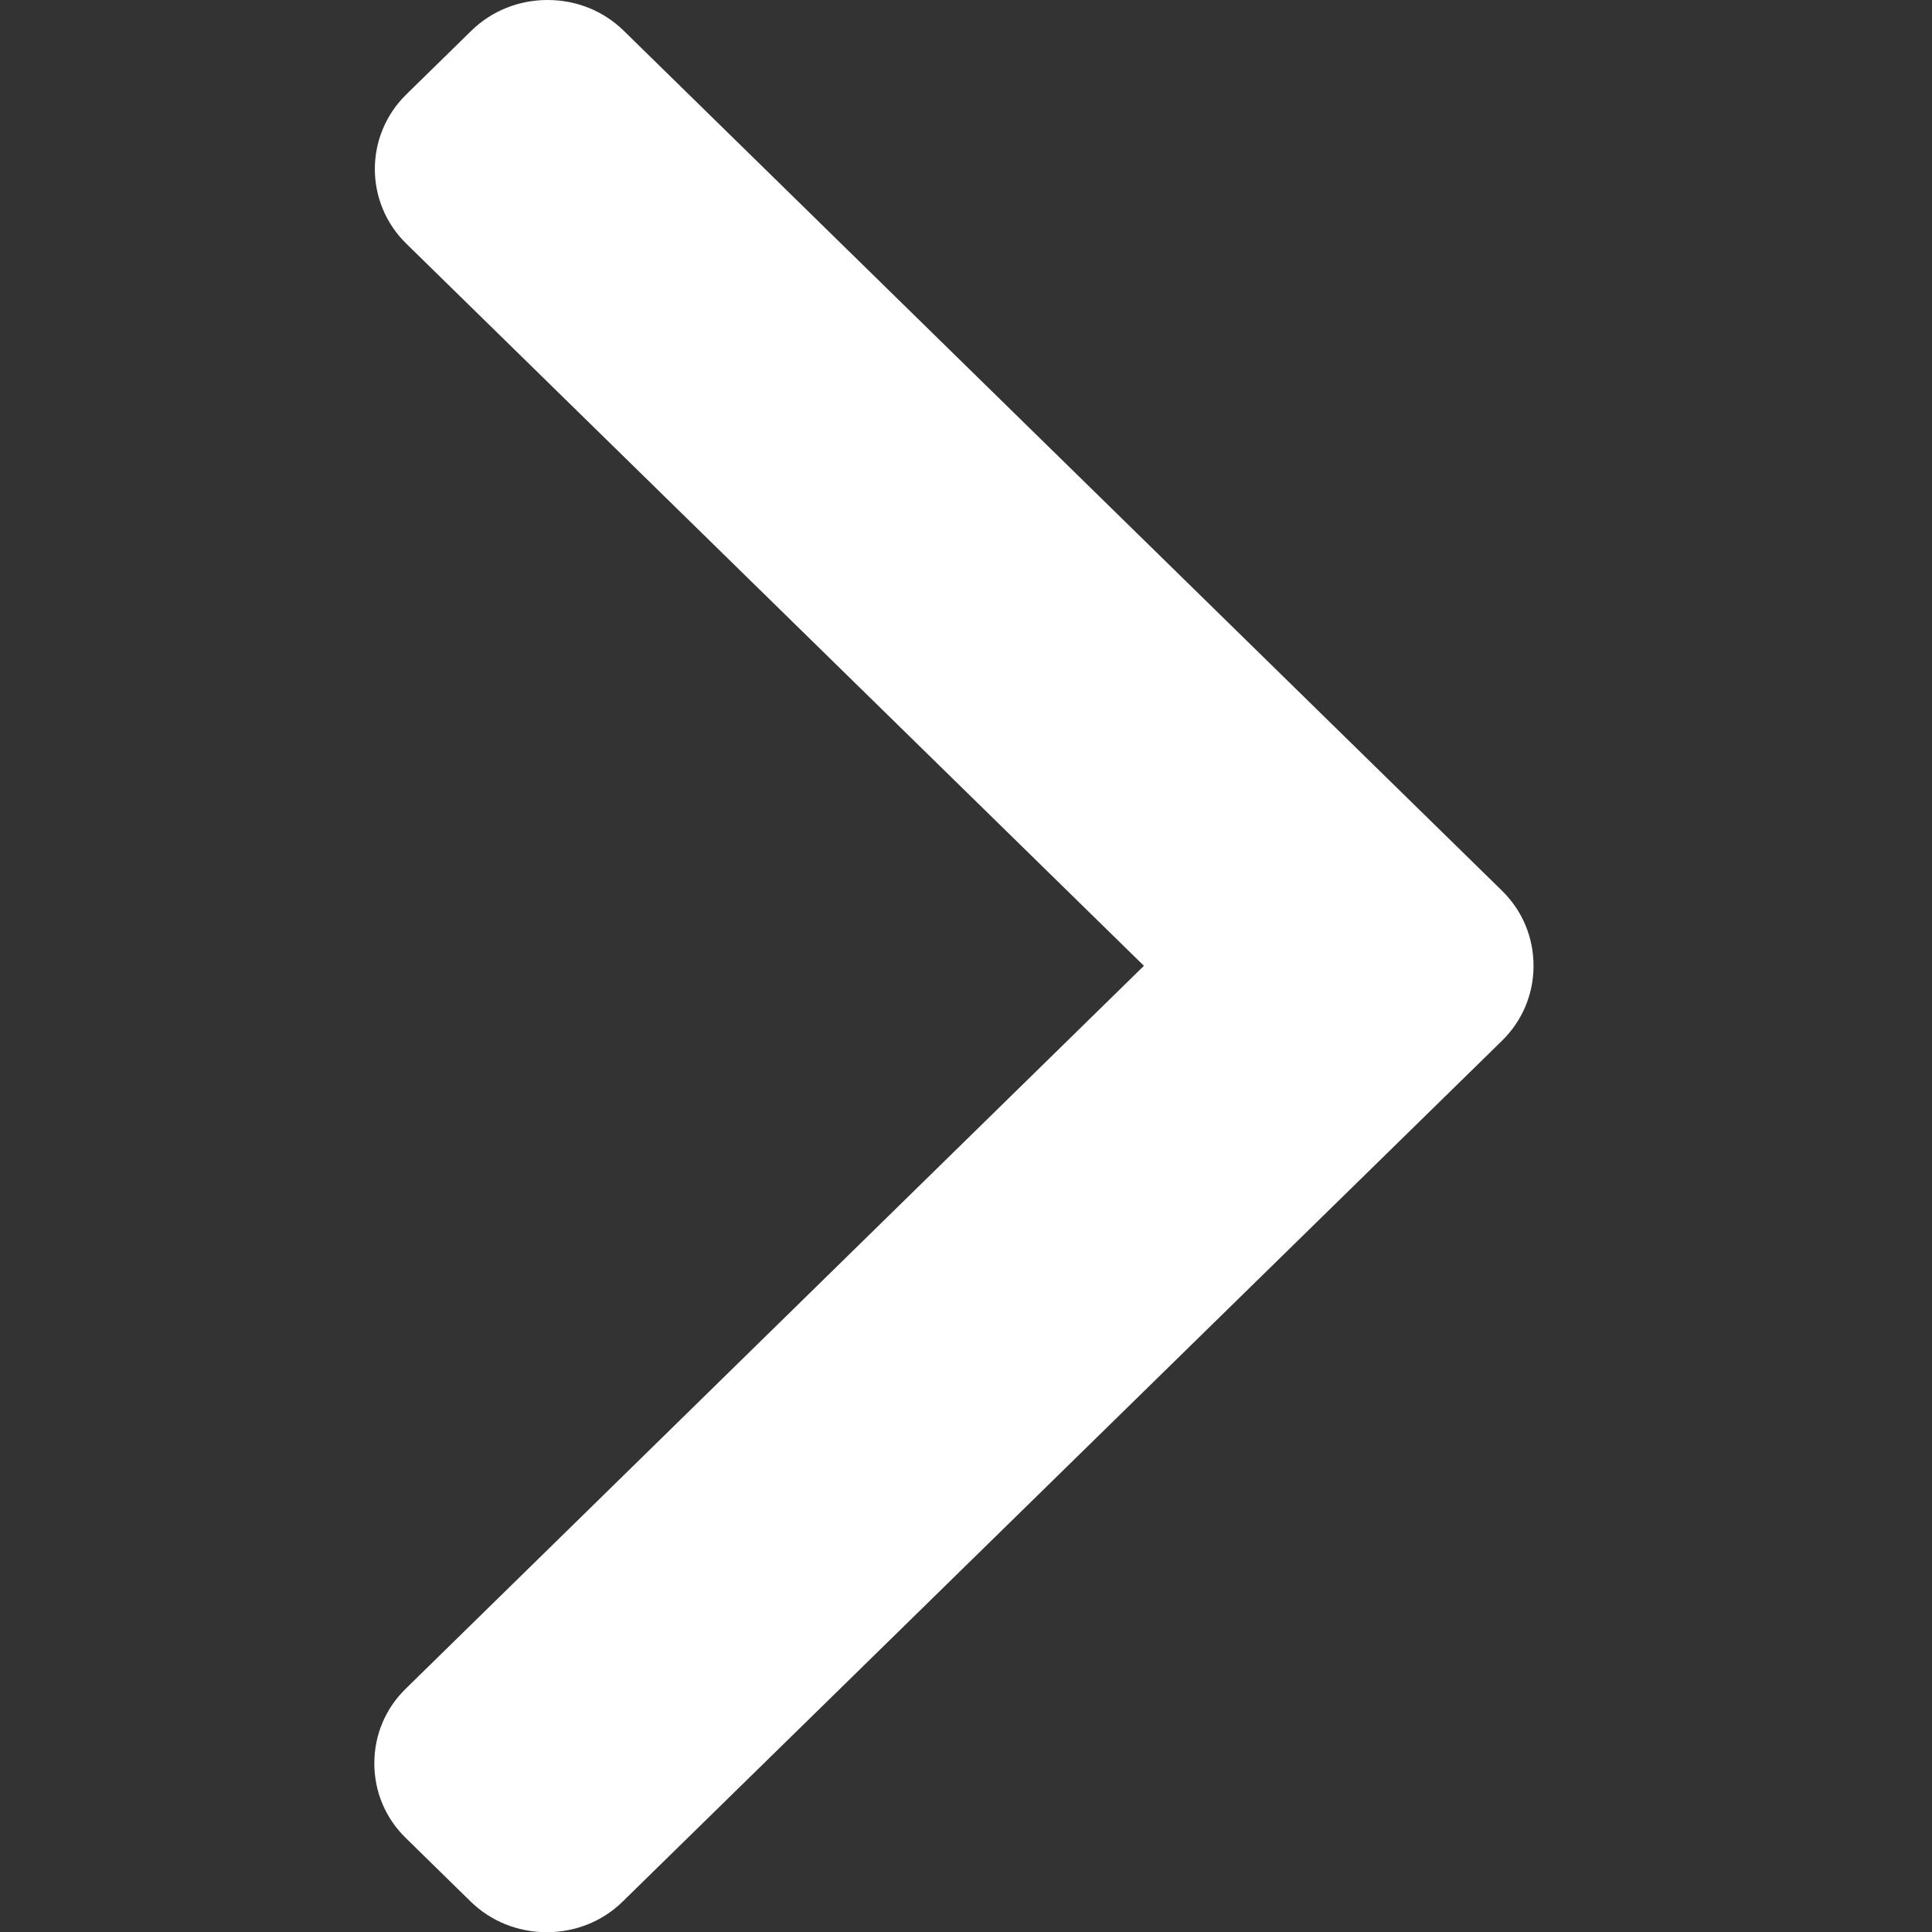 <?xml version="1.0" encoding="utf-8"?>
<!-- Generator: Adobe Illustrator 24.1.0, SVG Export Plug-In . SVG Version: 6.00 Build 0)  -->
<svg version="1.1" id="Capa_1" xmlns="http://www.w3.org/2000/svg" xmlns:xlink="http://www.w3.org/1999/xlink" x="0px" y="0px"
	 viewBox="0 0 1024 1024" style="enable-background:new 0 0 1024 1024;" xml:space="preserve">
<rect x="0" y="0" width="1024" height="1024" fill="#333333" stroke="none"/>
<style type="text/css">
	.st0{fill:#FFFFFF;}
</style>
<g id="icomoon-ignore">
</g>
<path class="st0" d="M606.3,511.9L215.1,895c-10.8,10.5-16.7,24.6-16.7,39.6s5.9,29.1,16.7,39.6l34.3,33.6
	c10.7,10.5,25.1,16.3,40.4,16.3s29.7-5.8,40.4-16.4l465.9-456.1c10.8-10.6,16.7-24.7,16.7-39.7c0-15.1-5.9-29.2-16.7-39.8
	L330.7,16.4C319.9,5.8,305.6,0,290.2,0c-15.3,0-29.7,5.8-40.5,16.4L215.4,50c-22.3,21.8-22.3,57.4,0,79.2L606.3,511.9L606.3,511.9z"
	/>
</svg>
